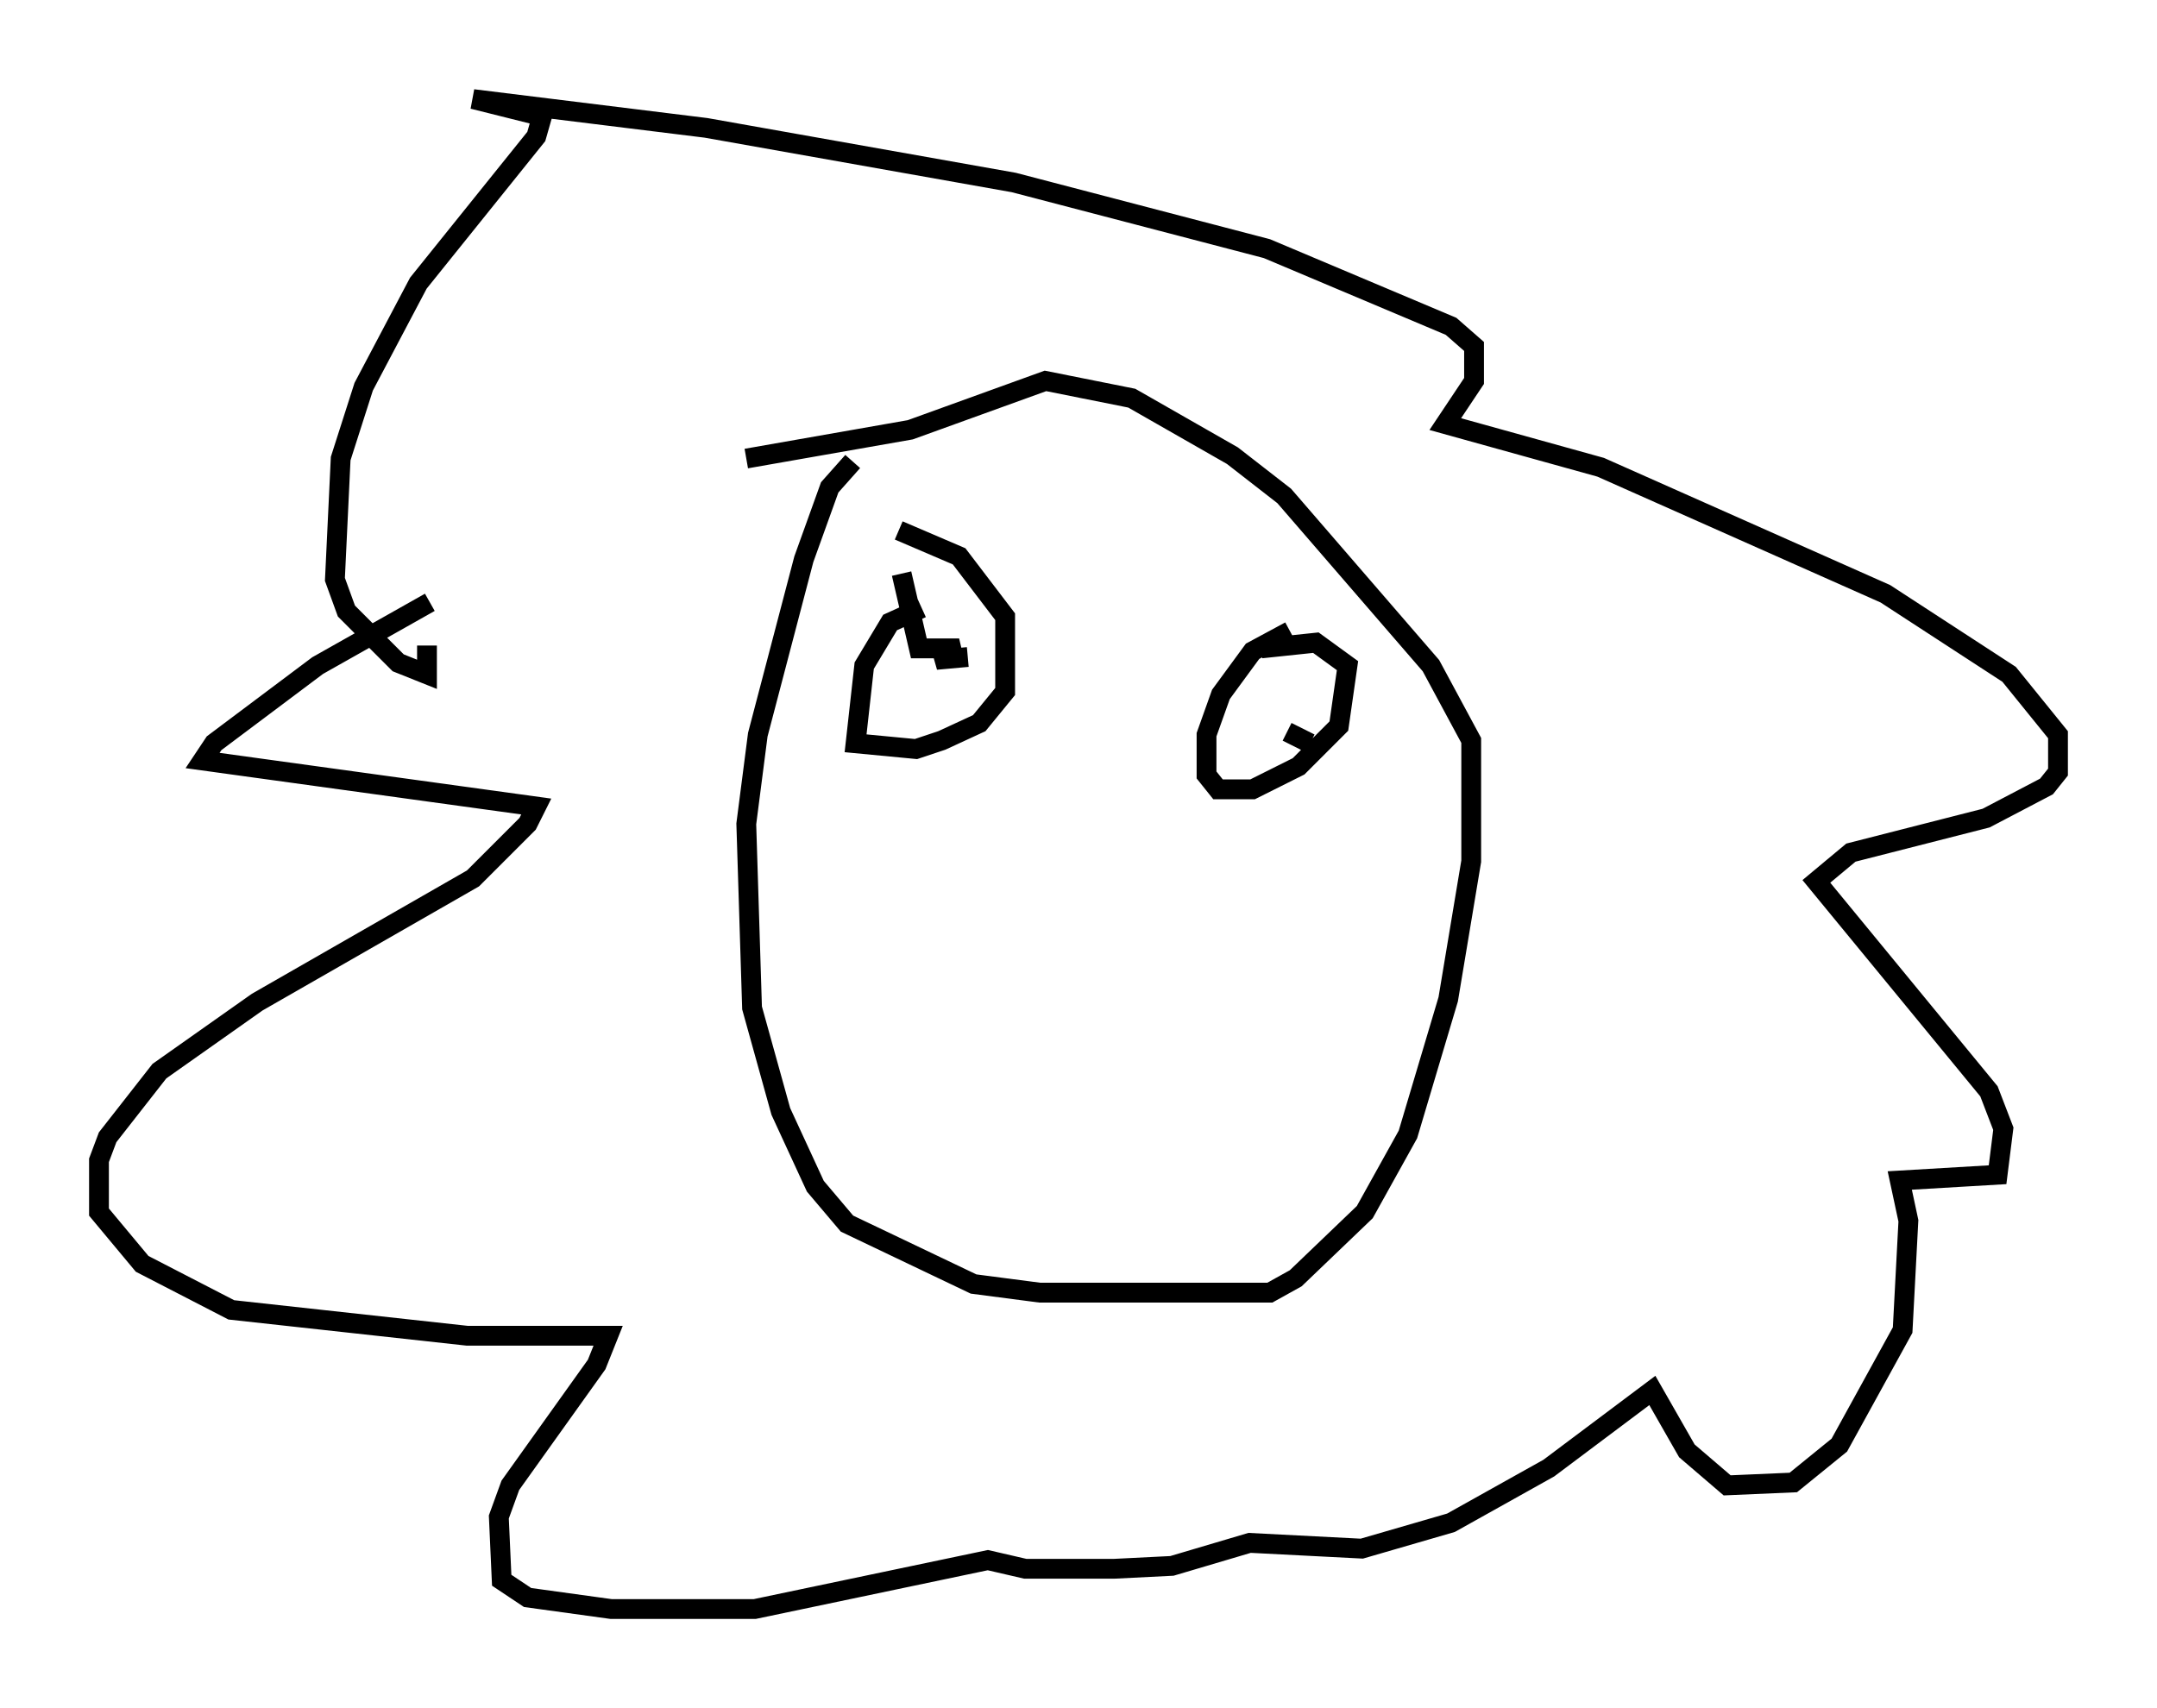 <?xml version="1.0" encoding="utf-8" ?>
<svg baseProfile="full" height="86.257" version="1.1" width="108.916" xmlns="http://www.w3.org/2000/svg" xmlns:ev="http://www.w3.org/2001/xml-events" xmlns:xlink="http://www.w3.org/1999/xlink"><defs /><rect fill="white" height="86.257" width="108.916" x="0" y="0" /><path d="M24.754, 27.95 m-3.05, 2.469 l-5.665, 3.196 -5.229, 3.922 l-0.581, 0.872 16.849, 2.324 l-0.436, 0.872 -2.76, 2.76 l-10.894, 6.246 -4.939, 3.486 l-2.615, 3.341 -0.436, 1.162 l0.0, 2.615 2.179, 2.615 l4.503, 2.324 11.911, 1.307 l7.117, 0.0 -0.581, 1.453 l-4.358, 6.101 -0.581, 1.598 l0.145, 3.196 1.307, 0.872 l4.212, 0.581 7.263, 0.0 l11.765, -2.469 1.888, 0.436 l4.503, 0.0 2.905, -0.145 l3.922, -1.162 5.665, 0.291 l4.503, -1.307 4.939, -2.76 l5.229, -3.922 1.743, 3.05 l2.034, 1.743 3.341, -0.145 l2.324, -1.888 3.196, -5.81 l0.291, -5.52 -0.436, -2.034 l4.939, -0.291 0.291, -2.324 l-0.726, -1.888 -8.715, -10.603 l1.743, -1.453 6.827, -1.743 l3.05, -1.598 0.581, -0.726 l0.0, -1.888 -2.469, -3.05 l-6.246, -4.067 -14.38, -6.391 l-7.844, -2.179 1.453, -2.179 l0.0, -1.743 -1.162, -1.017 l-9.296, -3.922 -12.782, -3.341 l-15.542, -2.76 -11.765, -1.453 l3.486, 0.872 -0.291, 1.017 l-5.955, 7.408 -2.76, 5.229 l-1.162, 3.631 -0.291, 6.101 l0.581, 1.598 2.615, 2.615 l1.453, 0.581 0.0, -1.453 m21.497, -9.296 l-1.162, 1.307 -1.307, 3.631 l-2.324, 8.86 -0.581, 4.503 l0.291, 9.296 1.453, 5.229 l1.743, 3.777 1.598, 1.888 l6.391, 3.05 3.341, 0.436 l11.62, 0.0 1.307, -0.726 l3.486, -3.341 2.179, -3.922 l2.034, -6.827 1.162, -6.972 l0.0, -6.101 -2.034, -3.777 l-7.408, -8.57 -2.615, -2.034 l-5.084, -2.905 -4.358, -0.872 l-6.827, 2.469 -8.279, 1.453 m8.86, 7.553 l-1.598, 0.726 -1.307, 2.179 l-0.436, 3.922 3.05, 0.291 l1.307, -0.436 1.888, -0.872 l1.307, -1.598 0.0, -3.777 l-2.324, -3.05 -3.05, -1.307 m0.145, 2.179 l0.872, 3.777 2.034, 0.0 l-1.162, 0.581 1.598, -0.145 m16.268, -1.307 l-1.888, 1.017 -1.598, 2.179 l-0.726, 2.034 0.0, 2.034 l0.581, 0.726 1.743, 0.0 l2.324, -1.162 2.034, -2.034 l0.436, -3.05 -1.598, -1.162 l-2.76, 0.291 m2.469, 4.793 l-1.162, -0.581 " fill="none" stroke="black" stroke-width="1" /></svg>